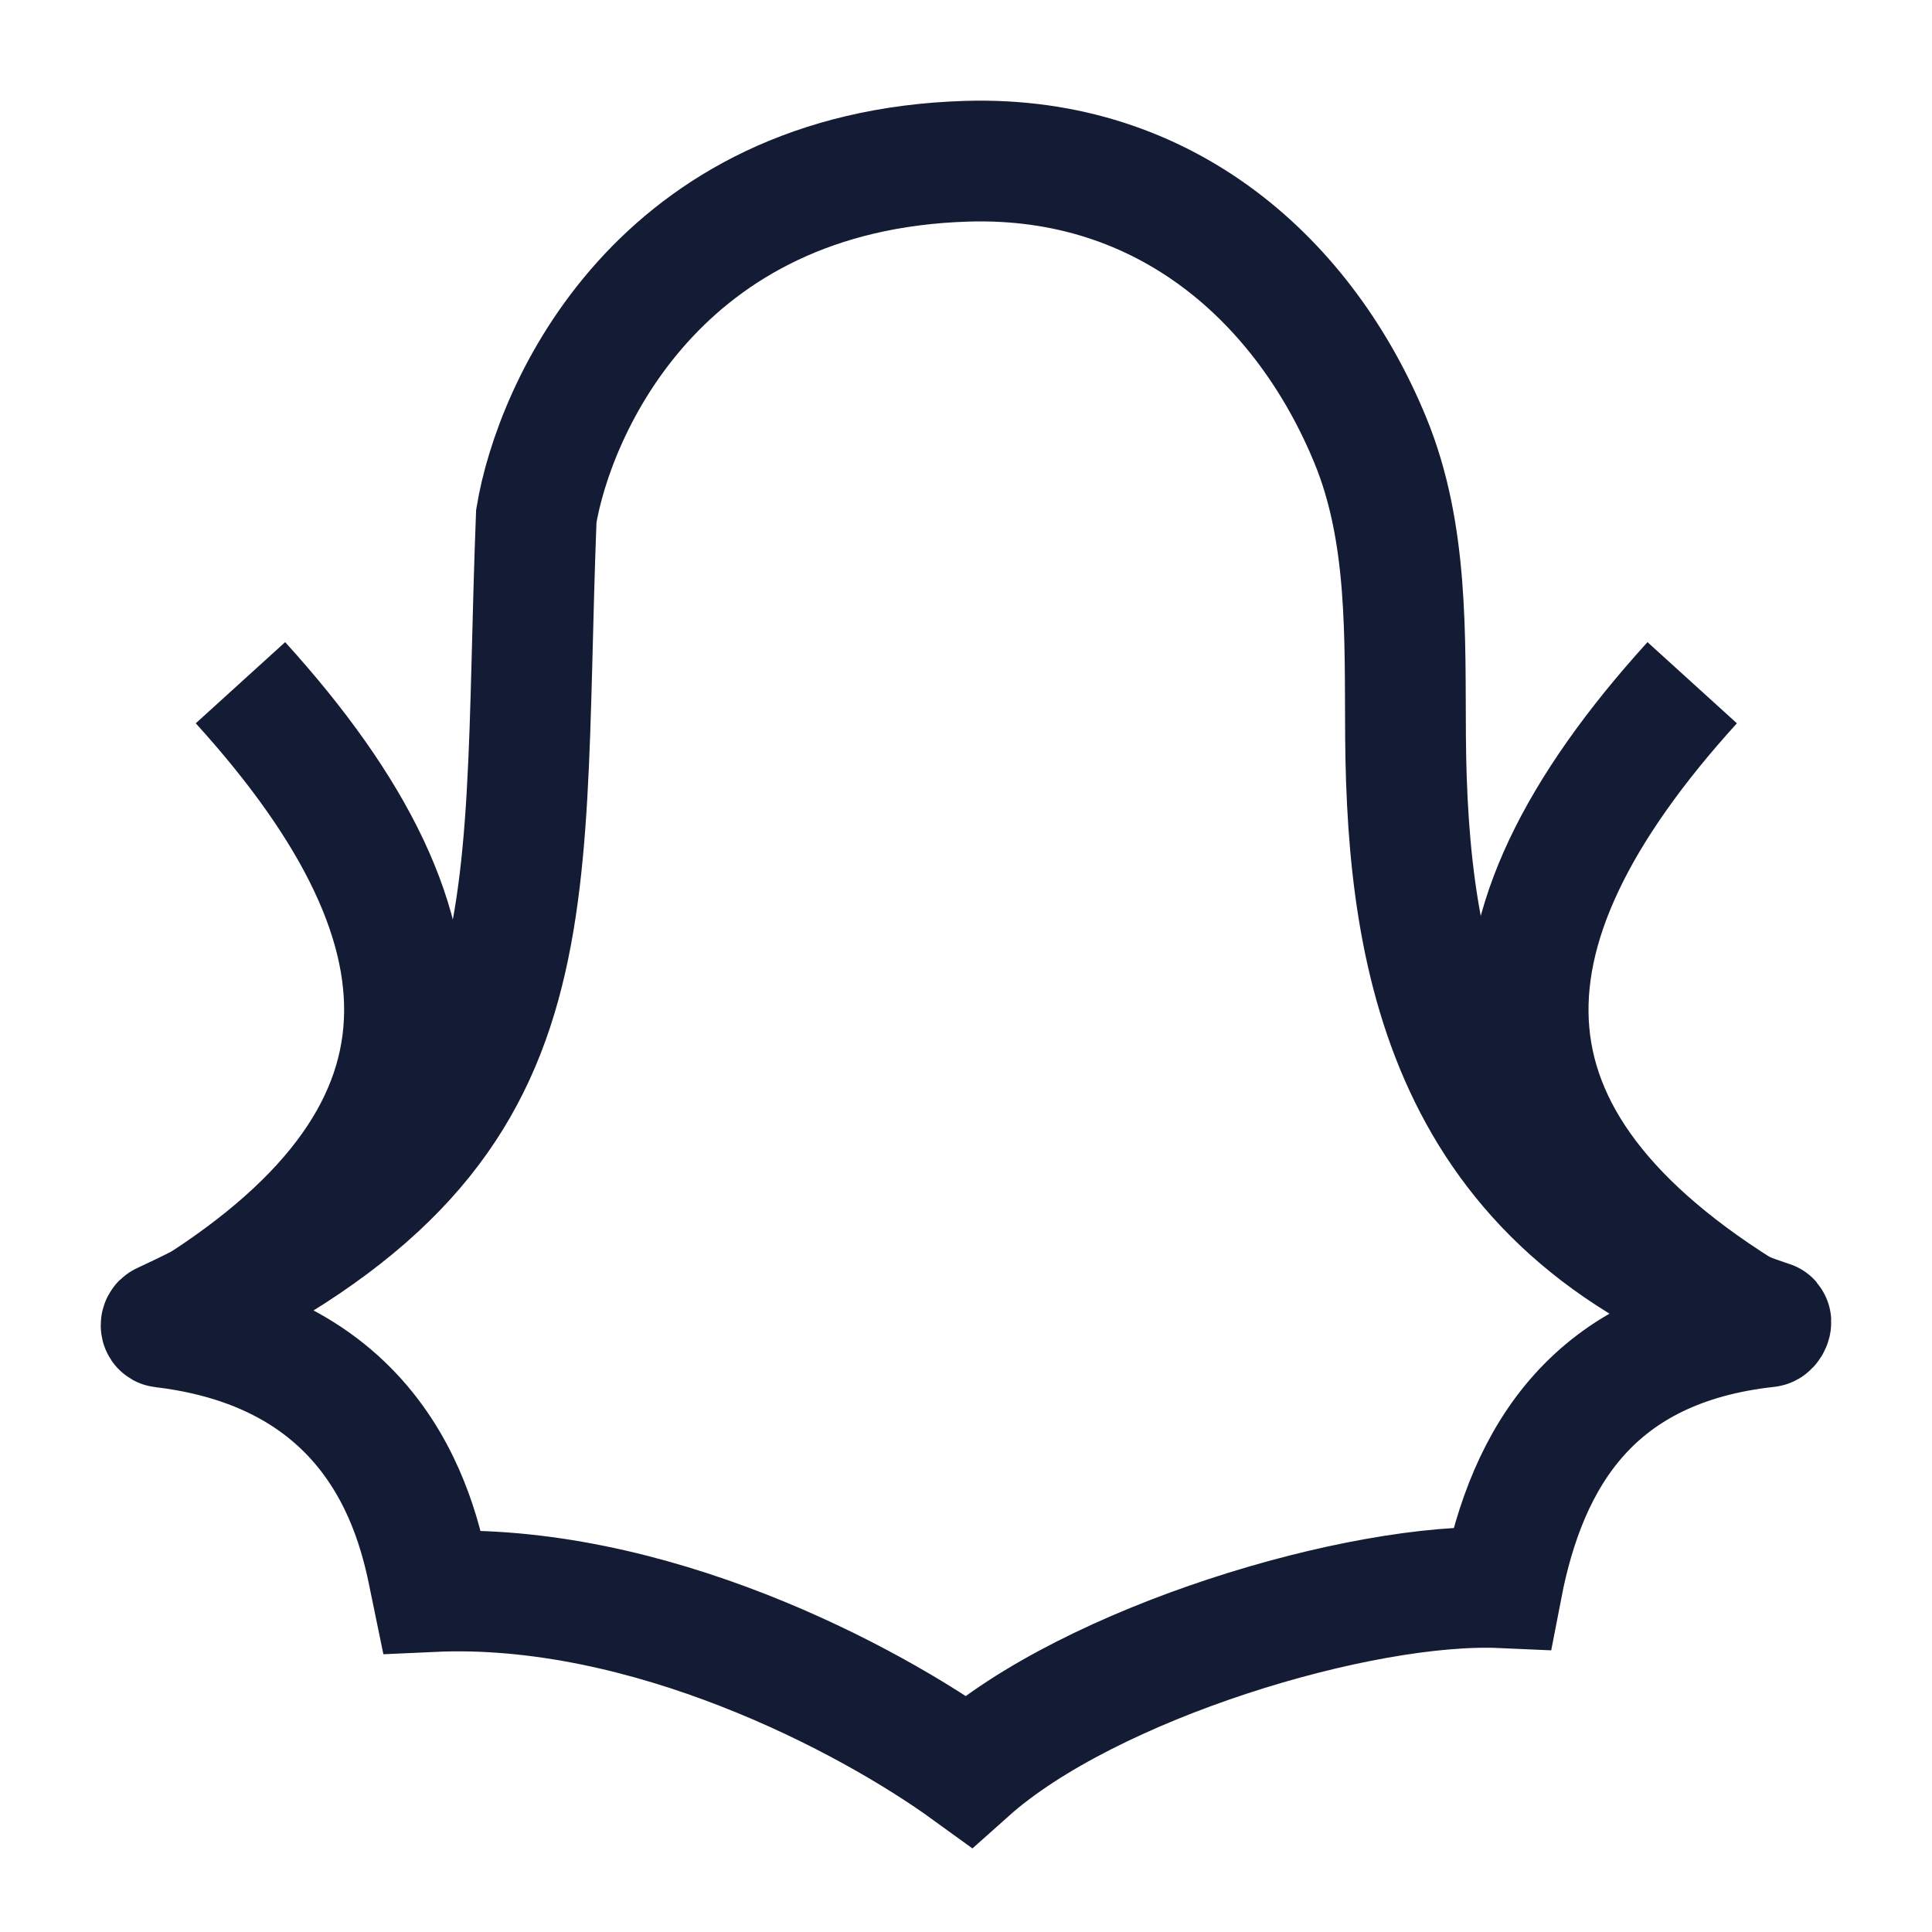 <svg width="24" height="24" viewBox="0 0 24 24" fill="none" xmlns="http://www.w3.org/2000/svg">
<path d="M2.034 16.487C5.846 14.264 5.846 11.63 2.987 8.481" stroke="#141B34" stroke-width="1.5" stroke-linejoin="round"/>
<path d="M21.974 16.487C18.162 14.264 18.162 11.63 21.021 8.481" stroke="#141B34" stroke-width="1.5" stroke-linejoin="round"/>
<path d="M6.662 6.412C6.459 11.653 6.971 14.137 2.019 16.433C1.996 16.442 1.995 16.487 2.019 16.487C4.913 16.832 5.238 19.149 5.367 19.771C8.042 19.648 10.781 21.094 12.031 22C13.539 20.654 16.903 19.645 18.656 19.723C18.973 18.079 19.805 16.72 21.955 16.483C21.986 16.483 22.013 16.409 21.99 16.413C18.036 15.091 17.481 12.017 17.46 9.149C17.451 7.902 17.497 6.623 17.023 5.47C16.218 3.51 14.5 1.928 12.011 2.003C8.171 2.118 6.882 5.089 6.662 6.412Z" stroke="#141B34" stroke-width="1.5"/>
</svg>
